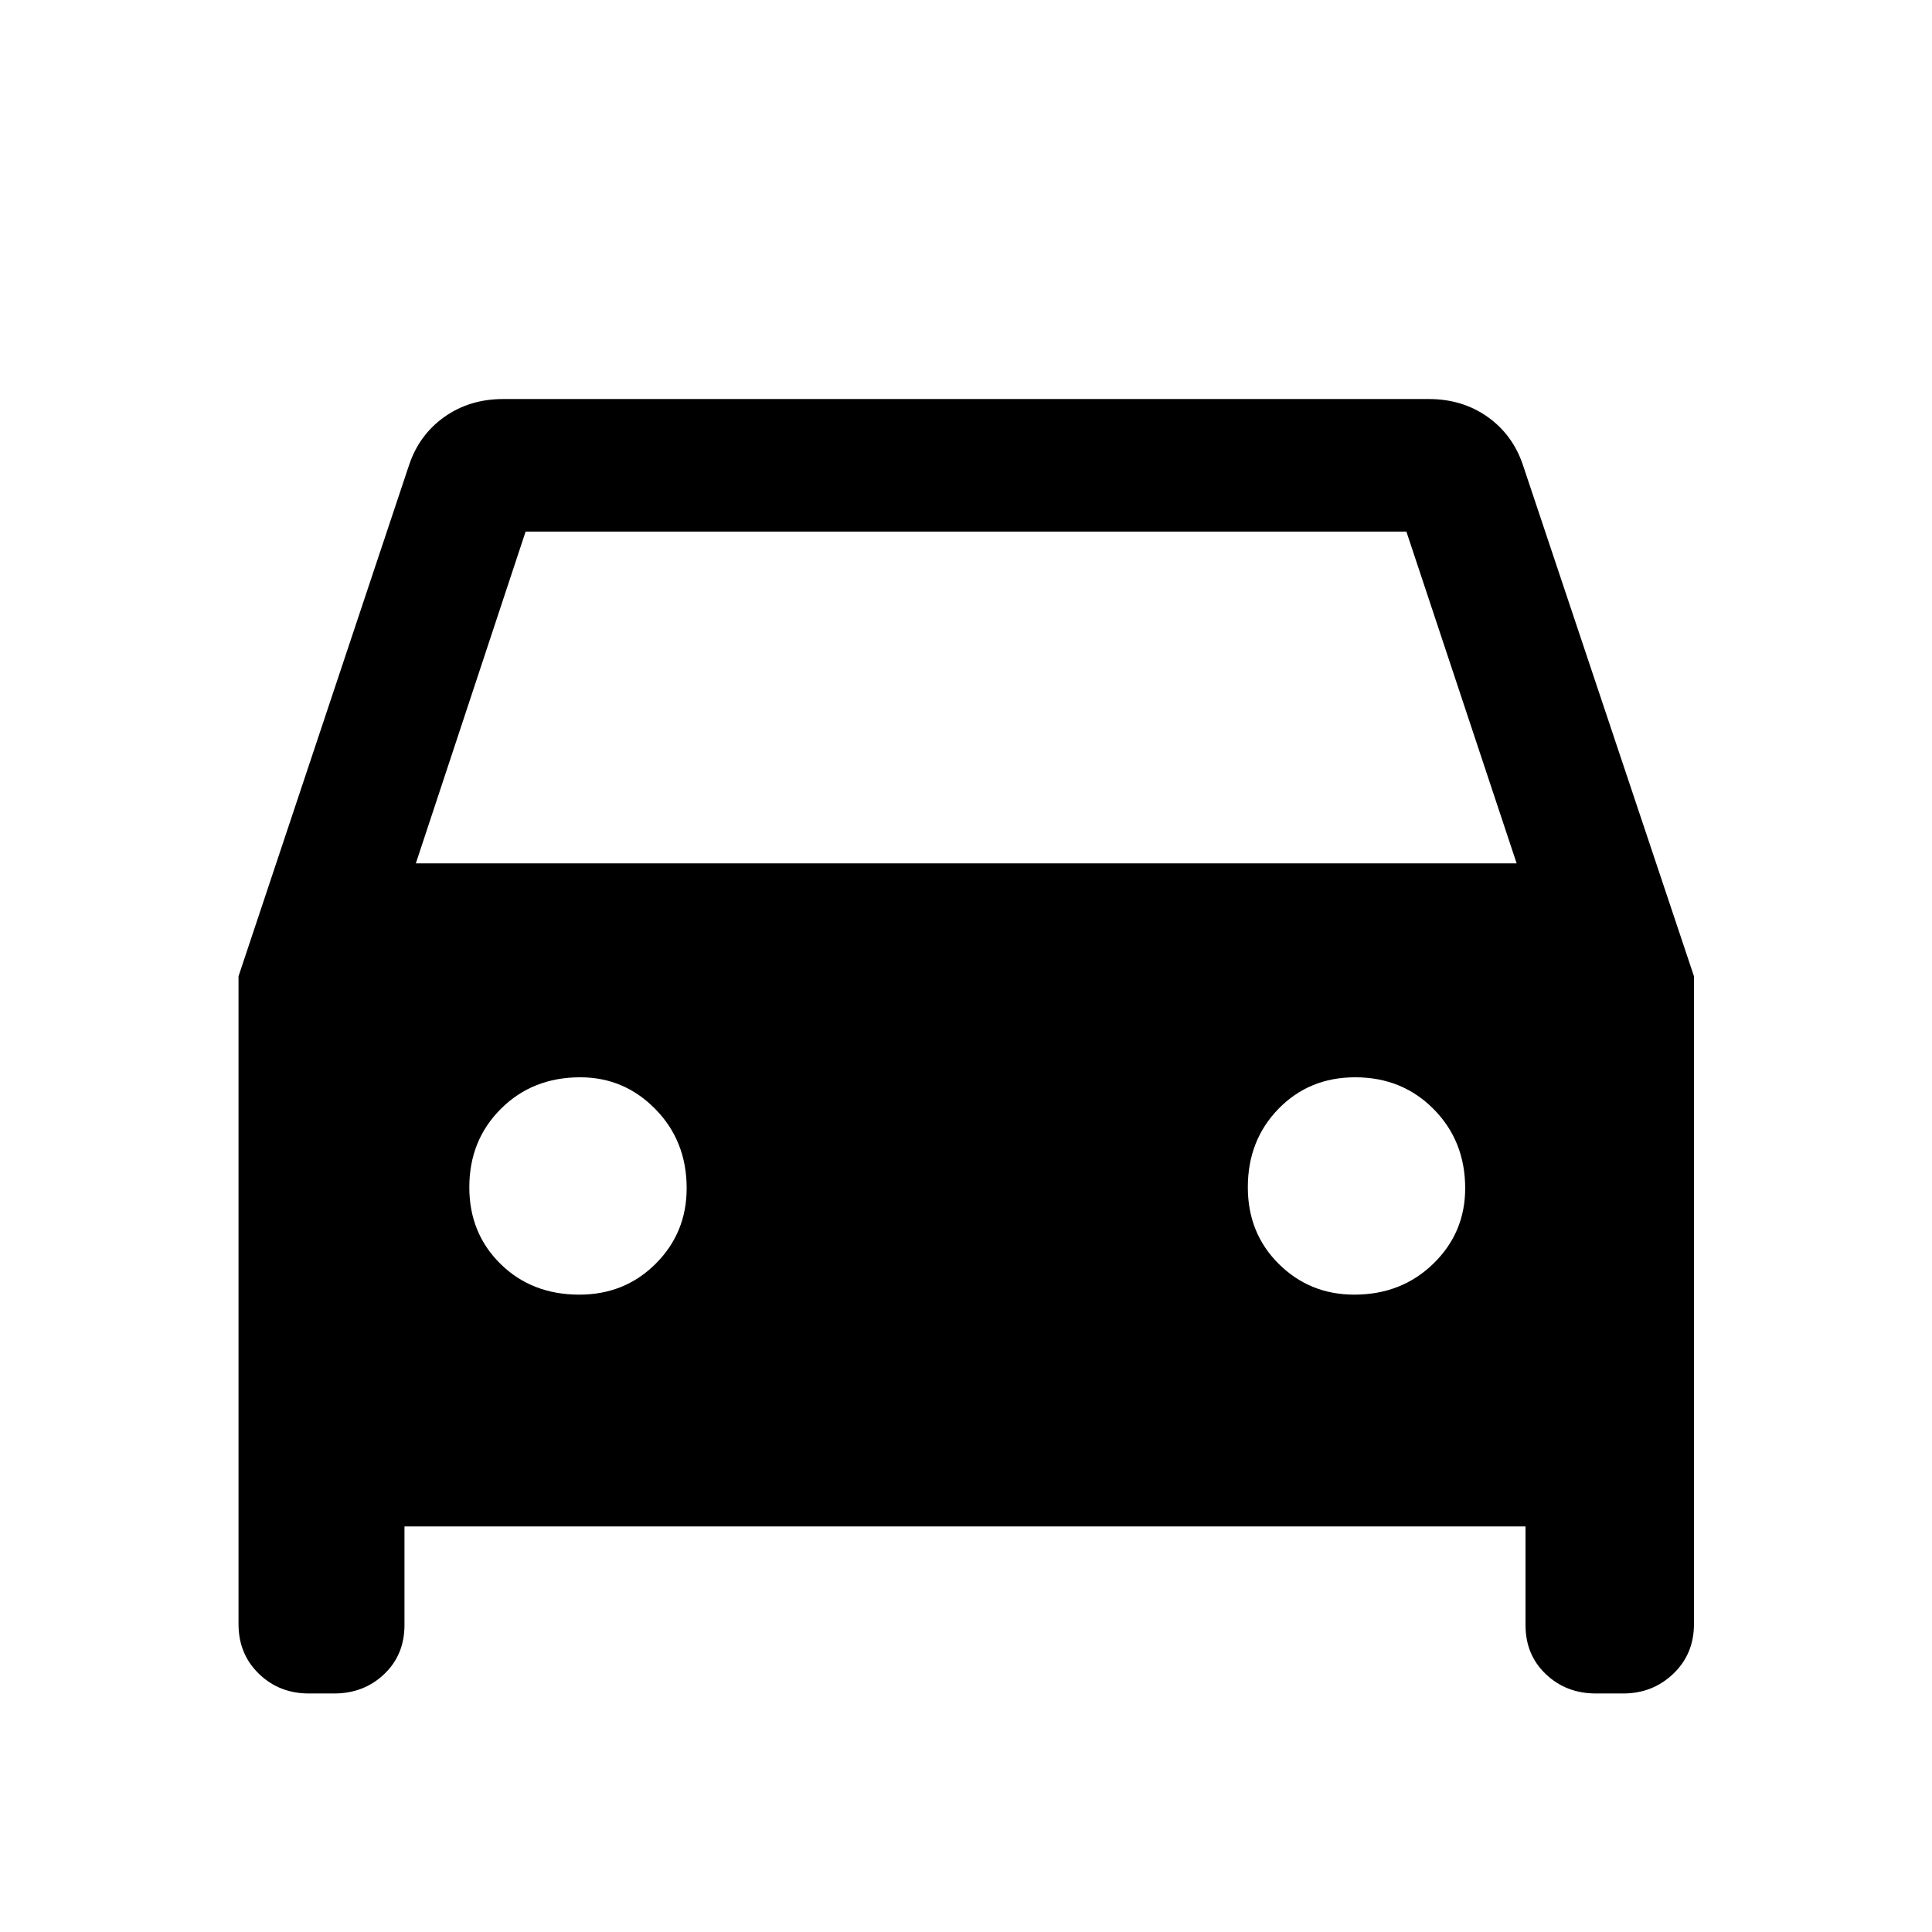 <svg xmlns="http://www.w3.org/2000/svg" height="48" viewBox="0 -960 960 960" width="48"><path d="M200.98-201.52v49q0 14.81-10.1 24.4-10.09 9.6-24.88 9.6h-12.5q-14.79 0-24.88-9.81-10.1-9.8-10.1-24.67v-321.91l84.74-254q5.05-15.07 17.57-23.94 12.53-8.87 29.17-8.87h460q16.64 0 29.17 8.87 12.52 8.87 17.57 23.94l84.98 254V-153q0 14.87-10.26 24.67-10.26 9.81-24.96 9.81H793q-14.79 0-24.88-9.6-10.1-9.59-10.1-24.4v-49H200.98ZM206.63-531h546.98l-54.78-164.85H261.17L206.63-531Zm81.21 214.3q22.62 0 37.99-15.38 15.37-15.38 15.37-37.5 0-23.45-15.51-39.28-15.5-15.84-37.38-15.84-23.69 0-39.4 15.65-15.71 15.65-15.71 39 0 22.85 15.52 38.1 15.53 15.25 39.12 15.25Zm385.09 0q23.45 0 39.28-15.38 15.83-15.38 15.83-37.5 0-23.45-15.64-39.28-15.65-15.84-39-15.84-22.86 0-38.11 15.65t-15.25 39q0 22.85 15.39 38.1 15.38 15.25 37.5 15.25Z"/></svg>
